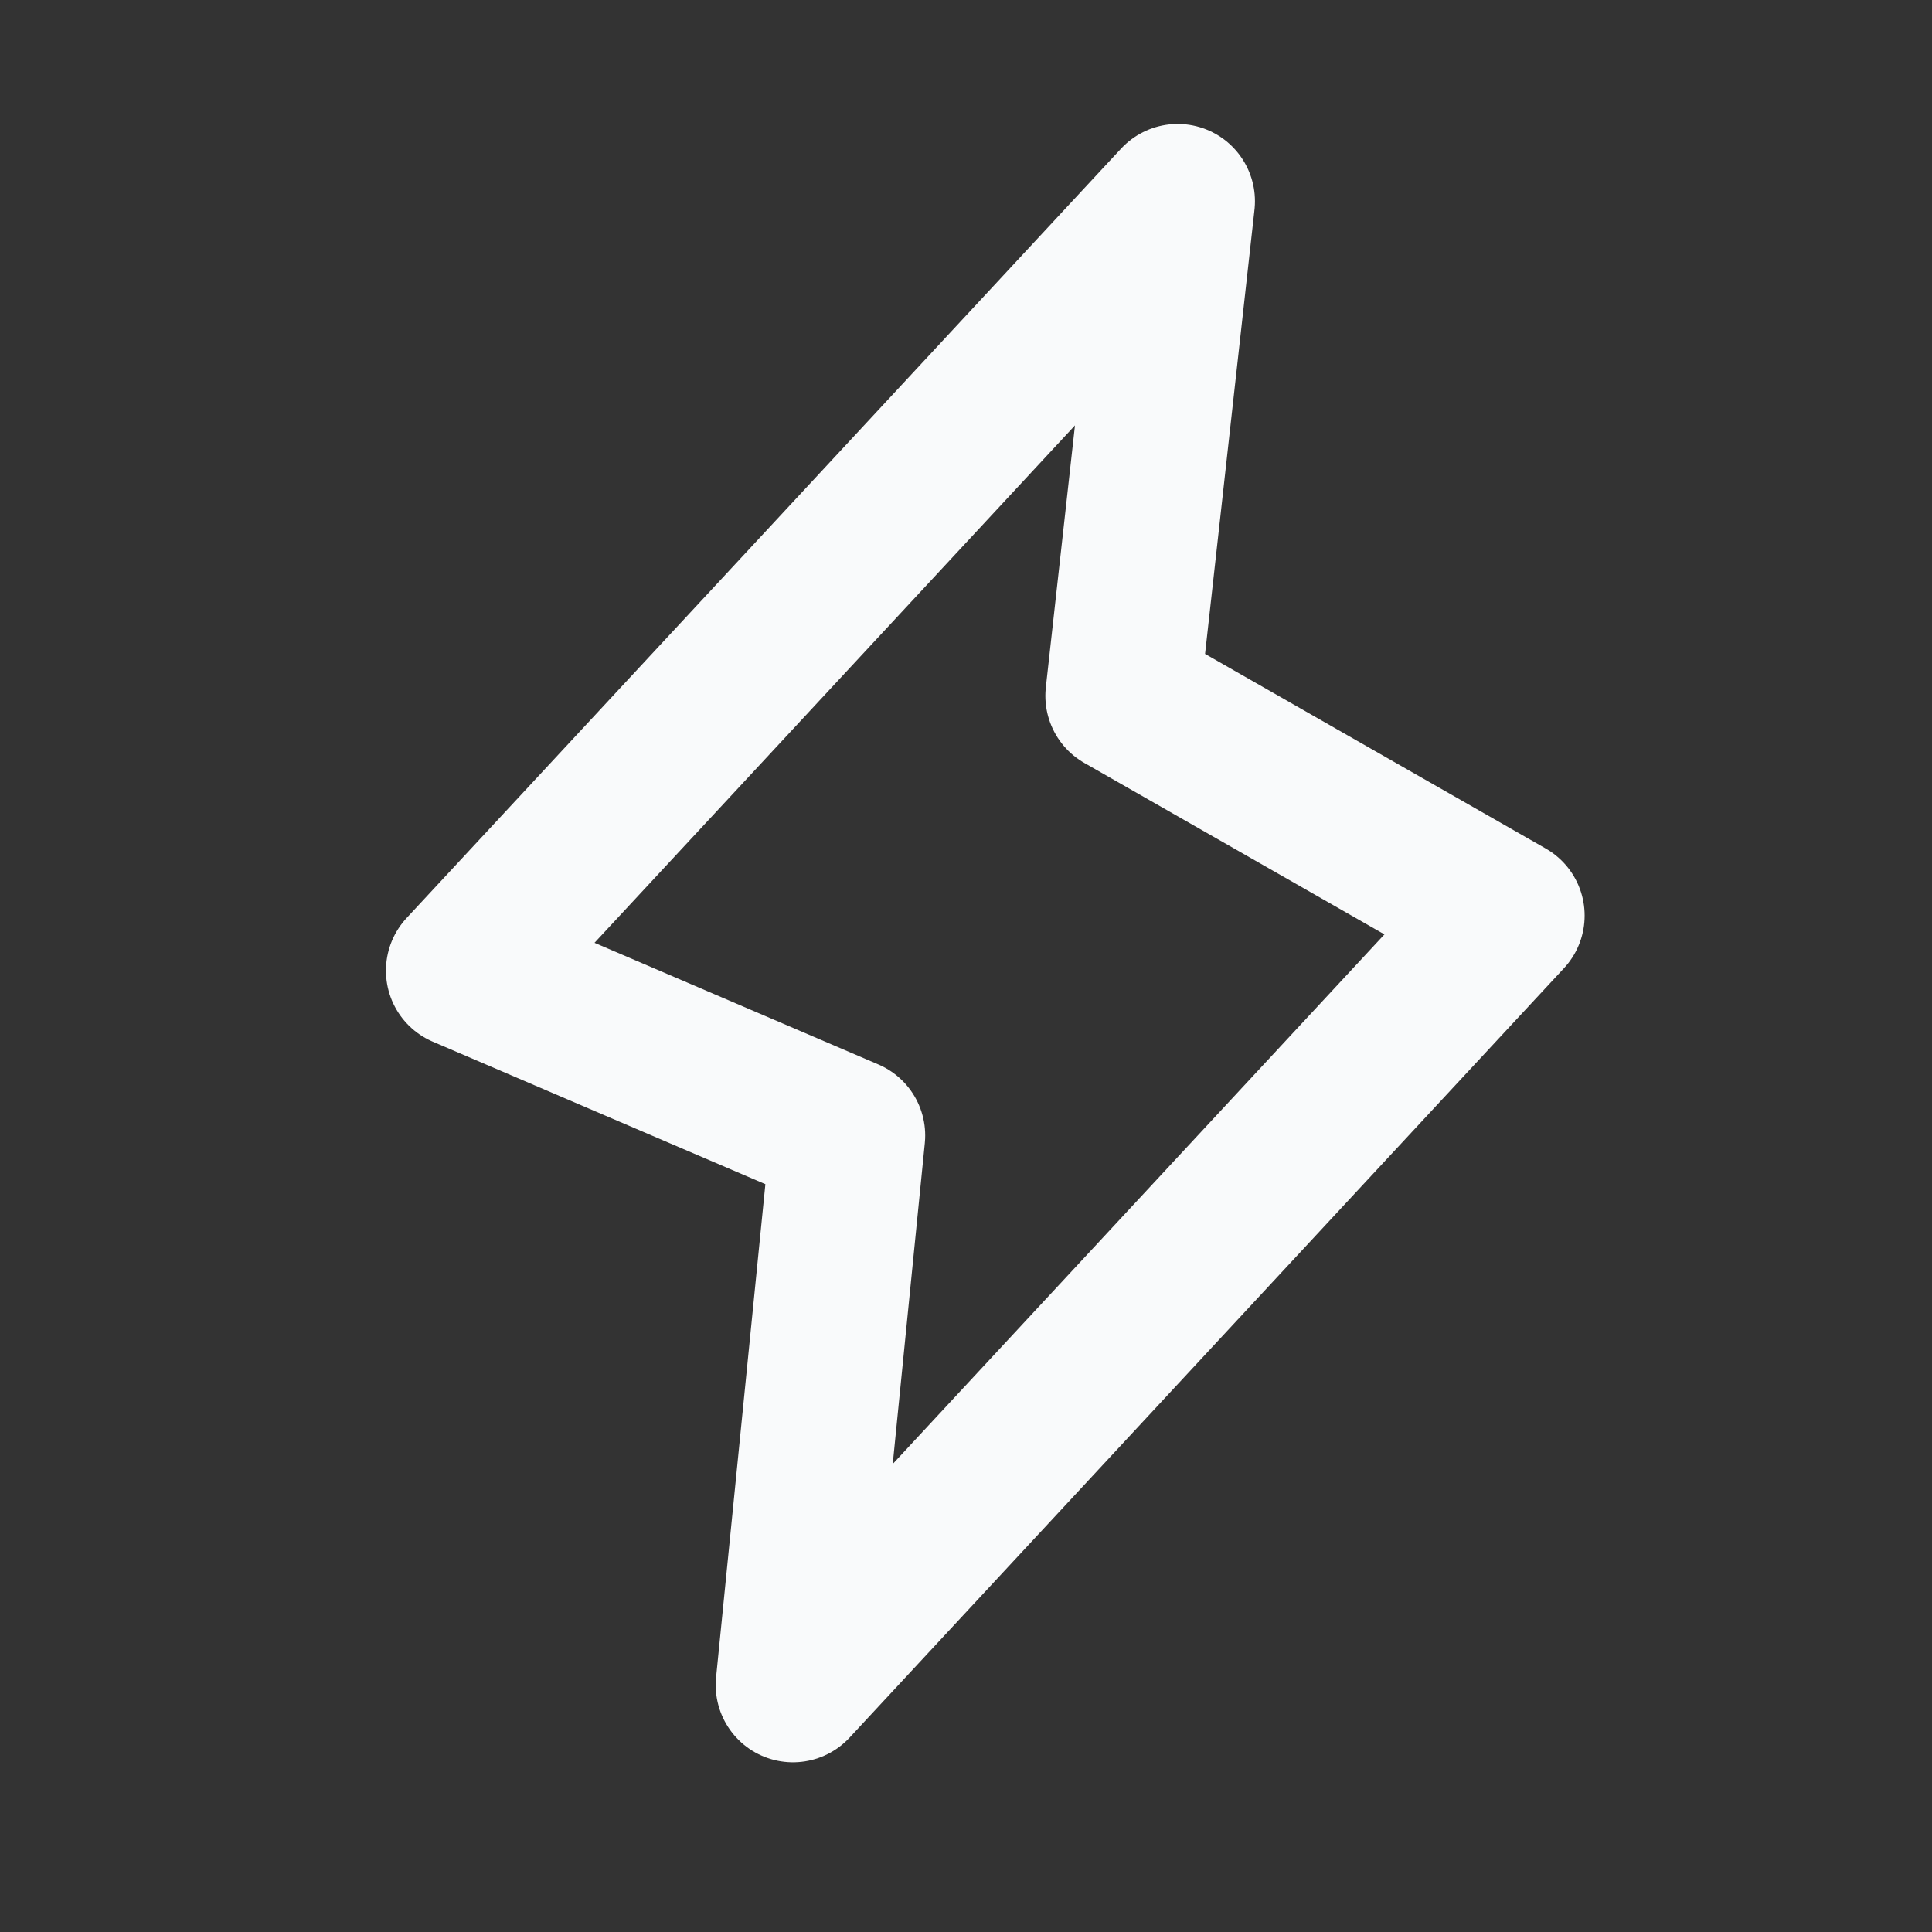<svg width="25" height="25" viewBox="0 0 25 25" fill="none" xmlns="http://www.w3.org/2000/svg">
<rect x="0" y="0" width="25" height="25" fill="#333333" stroke="none"/>
<path d="M10.972 14.693L10.261 21.804L19.505 11.848L14.527 9.004L15.239 2.604L5.994 12.56L10.972 14.693Z" stroke="#F9FAFB" stroke-width="2" stroke-linecap="round" stroke-linejoin="round"/>
</svg>
